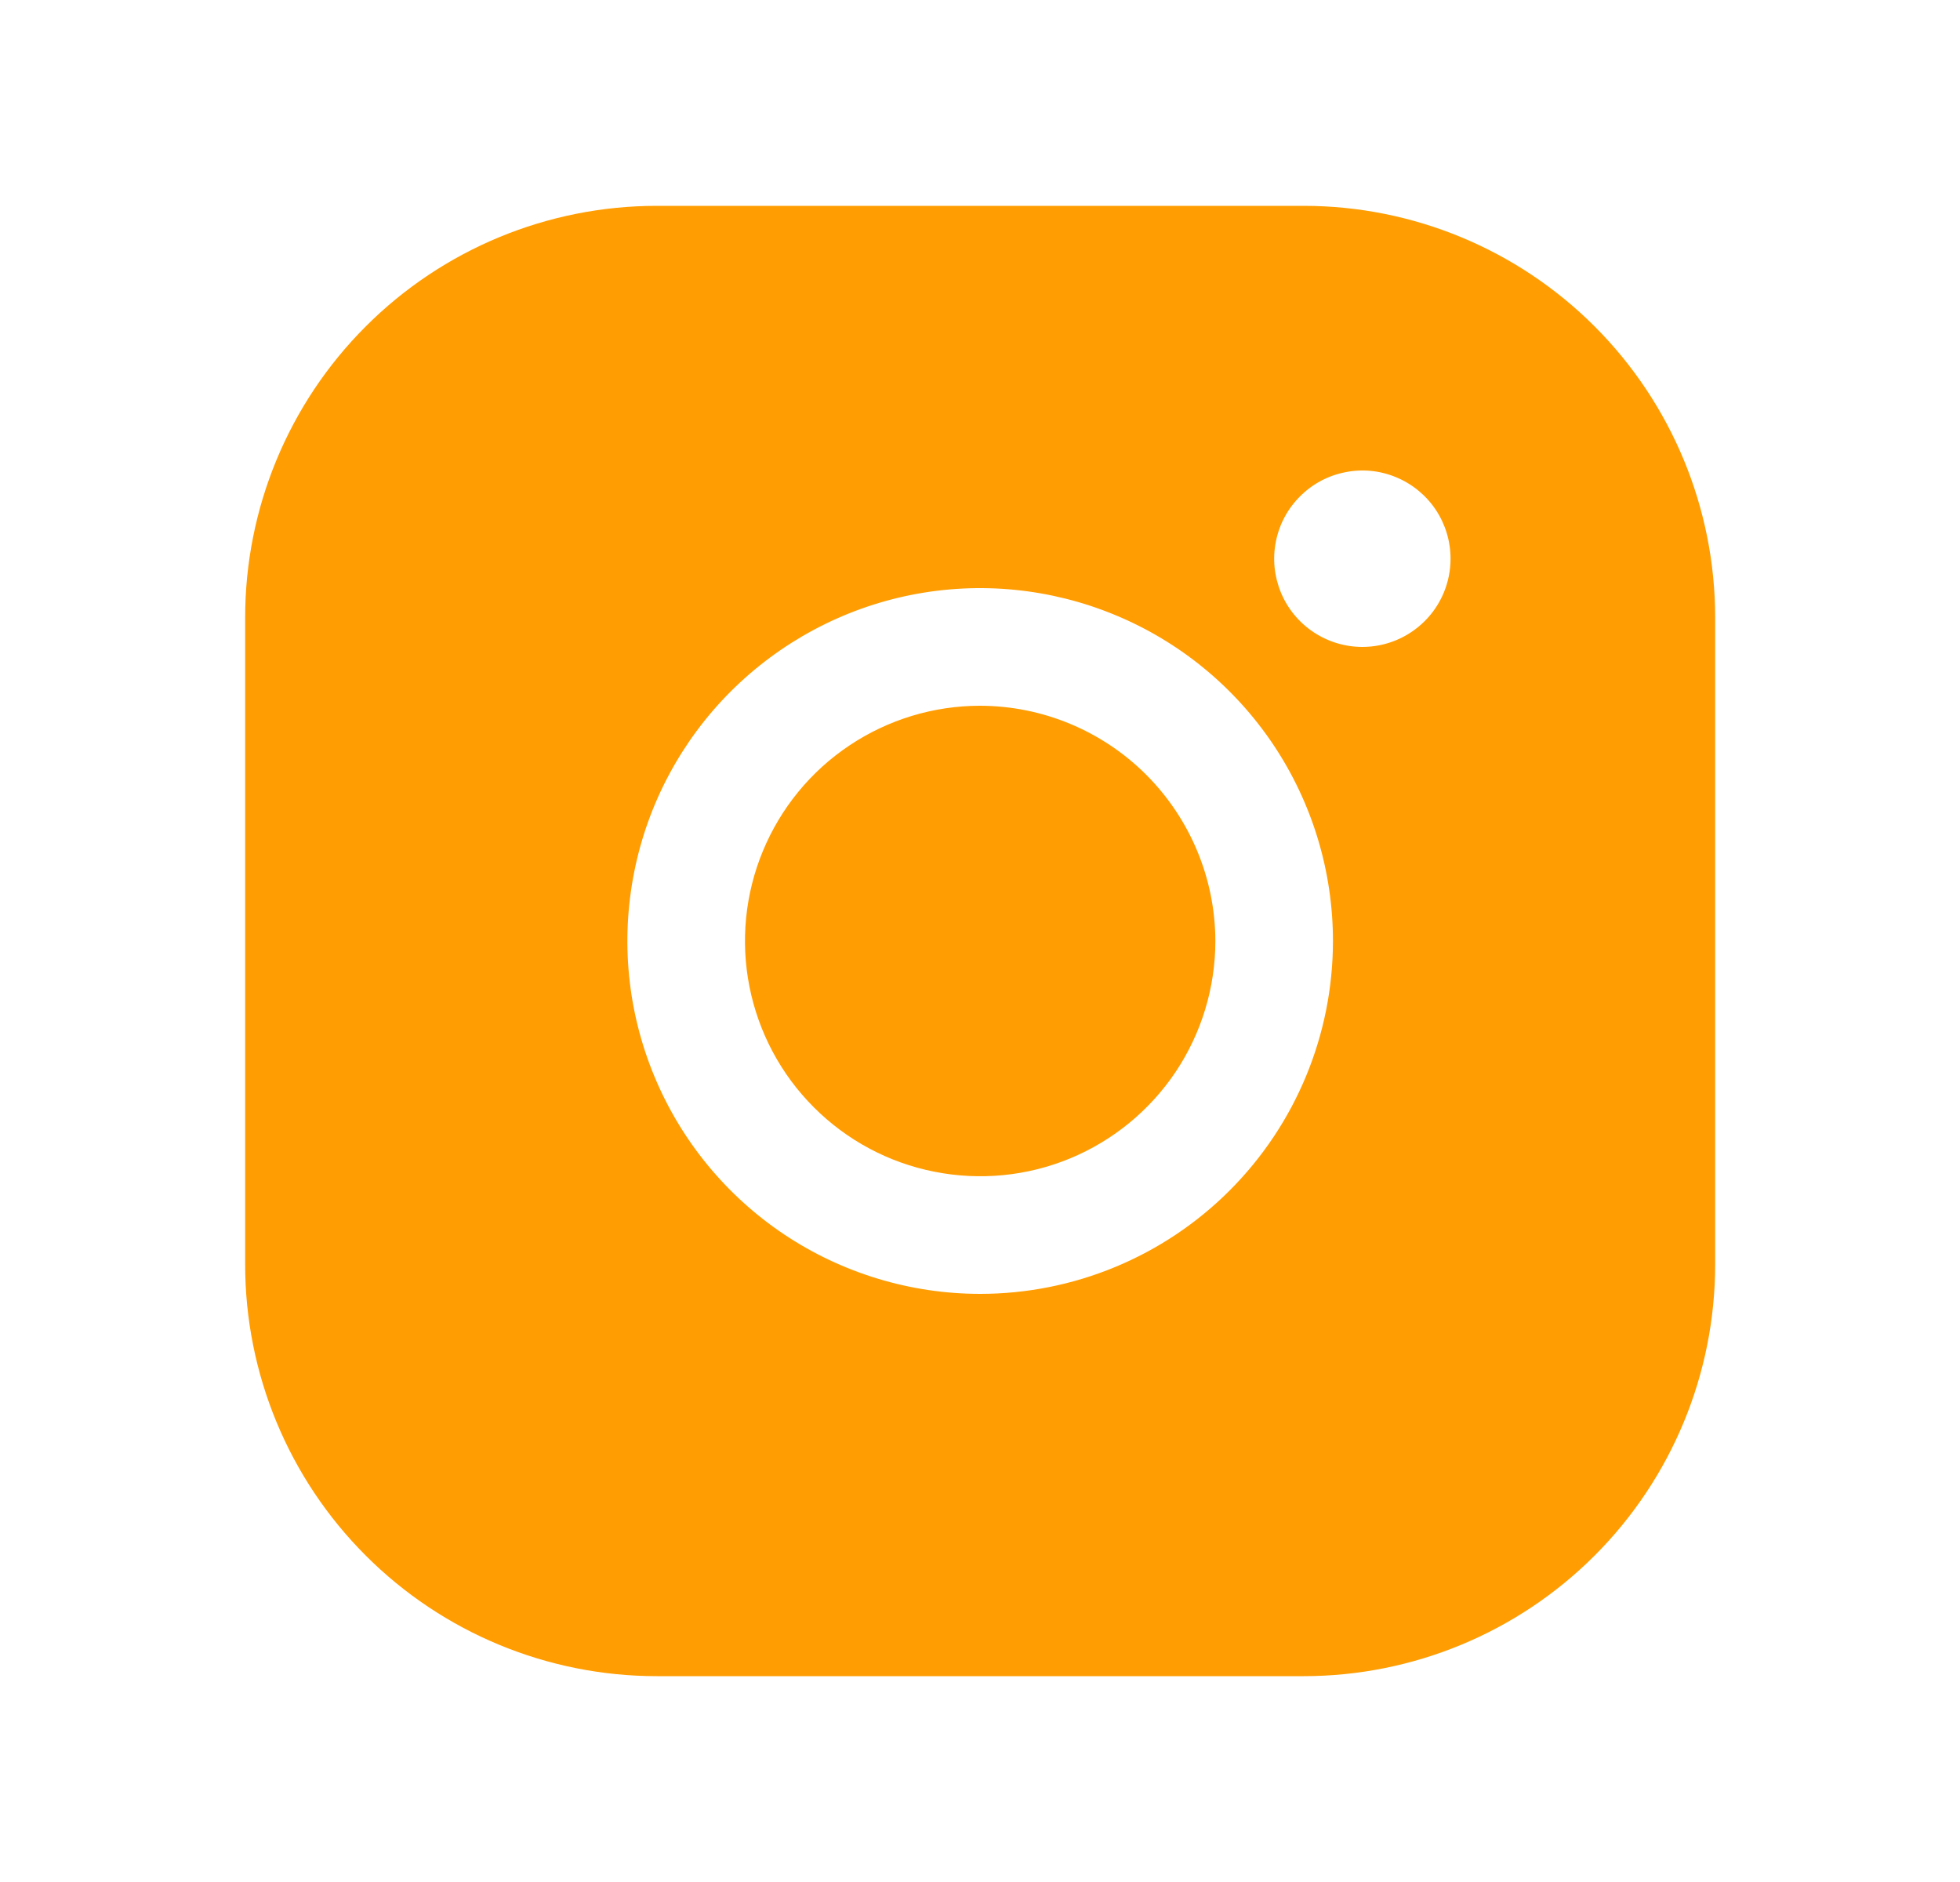 <svg width="25" height="24" viewBox="0 0 25 24" fill="none" xmlns="http://www.w3.org/2000/svg">
<path d="M15.502 12C15.502 12.593 15.326 13.173 14.997 13.667C14.667 14.16 14.198 14.545 13.65 14.772C13.102 14.999 12.499 15.058 11.917 14.942C11.335 14.827 10.8 14.541 10.381 14.121C9.961 13.702 9.676 13.167 9.56 12.585C9.444 12.003 9.504 11.4 9.731 10.852C9.958 10.304 10.342 9.835 10.835 9.506C11.329 9.176 11.909 9 12.502 9C13.297 9.002 14.059 9.319 14.621 9.881C15.183 10.444 15.5 11.205 15.502 12ZM21.877 7.875V16.125C21.877 17.517 21.324 18.853 20.34 19.837C19.355 20.822 18.02 21.375 16.627 21.375H8.377C6.985 21.375 5.649 20.822 4.665 19.837C3.68 18.853 3.127 17.517 3.127 16.125V7.875C3.127 6.483 3.68 5.147 4.665 4.163C5.649 3.178 6.985 2.625 8.377 2.625H16.627C18.02 2.625 19.355 3.178 20.34 4.163C21.324 5.147 21.877 6.483 21.877 7.875ZM17.002 12C17.002 11.11 16.738 10.24 16.244 9.5C15.749 8.76 15.046 8.183 14.224 7.843C13.402 7.502 12.497 7.413 11.624 7.586C10.751 7.76 9.95 8.189 9.32 8.818C8.691 9.447 8.262 10.249 8.089 11.122C7.915 11.995 8.004 12.9 8.345 13.722C8.685 14.544 9.262 15.247 10.002 15.742C10.742 16.236 11.612 16.5 12.502 16.5C13.696 16.5 14.84 16.026 15.684 15.182C16.528 14.338 17.002 13.194 17.002 12ZM18.502 7.125C18.502 6.902 18.436 6.685 18.313 6.5C18.189 6.315 18.013 6.171 17.808 6.086C17.602 6 17.376 5.978 17.158 6.022C16.939 6.065 16.739 6.172 16.582 6.33C16.424 6.487 16.317 6.687 16.274 6.906C16.23 7.124 16.253 7.35 16.338 7.556C16.423 7.761 16.567 7.937 16.752 8.06C16.937 8.184 17.155 8.25 17.377 8.25C17.676 8.25 17.962 8.131 18.173 7.92C18.384 7.71 18.502 7.423 18.502 7.125Z" fill="#FF9D02"/>
</svg>
